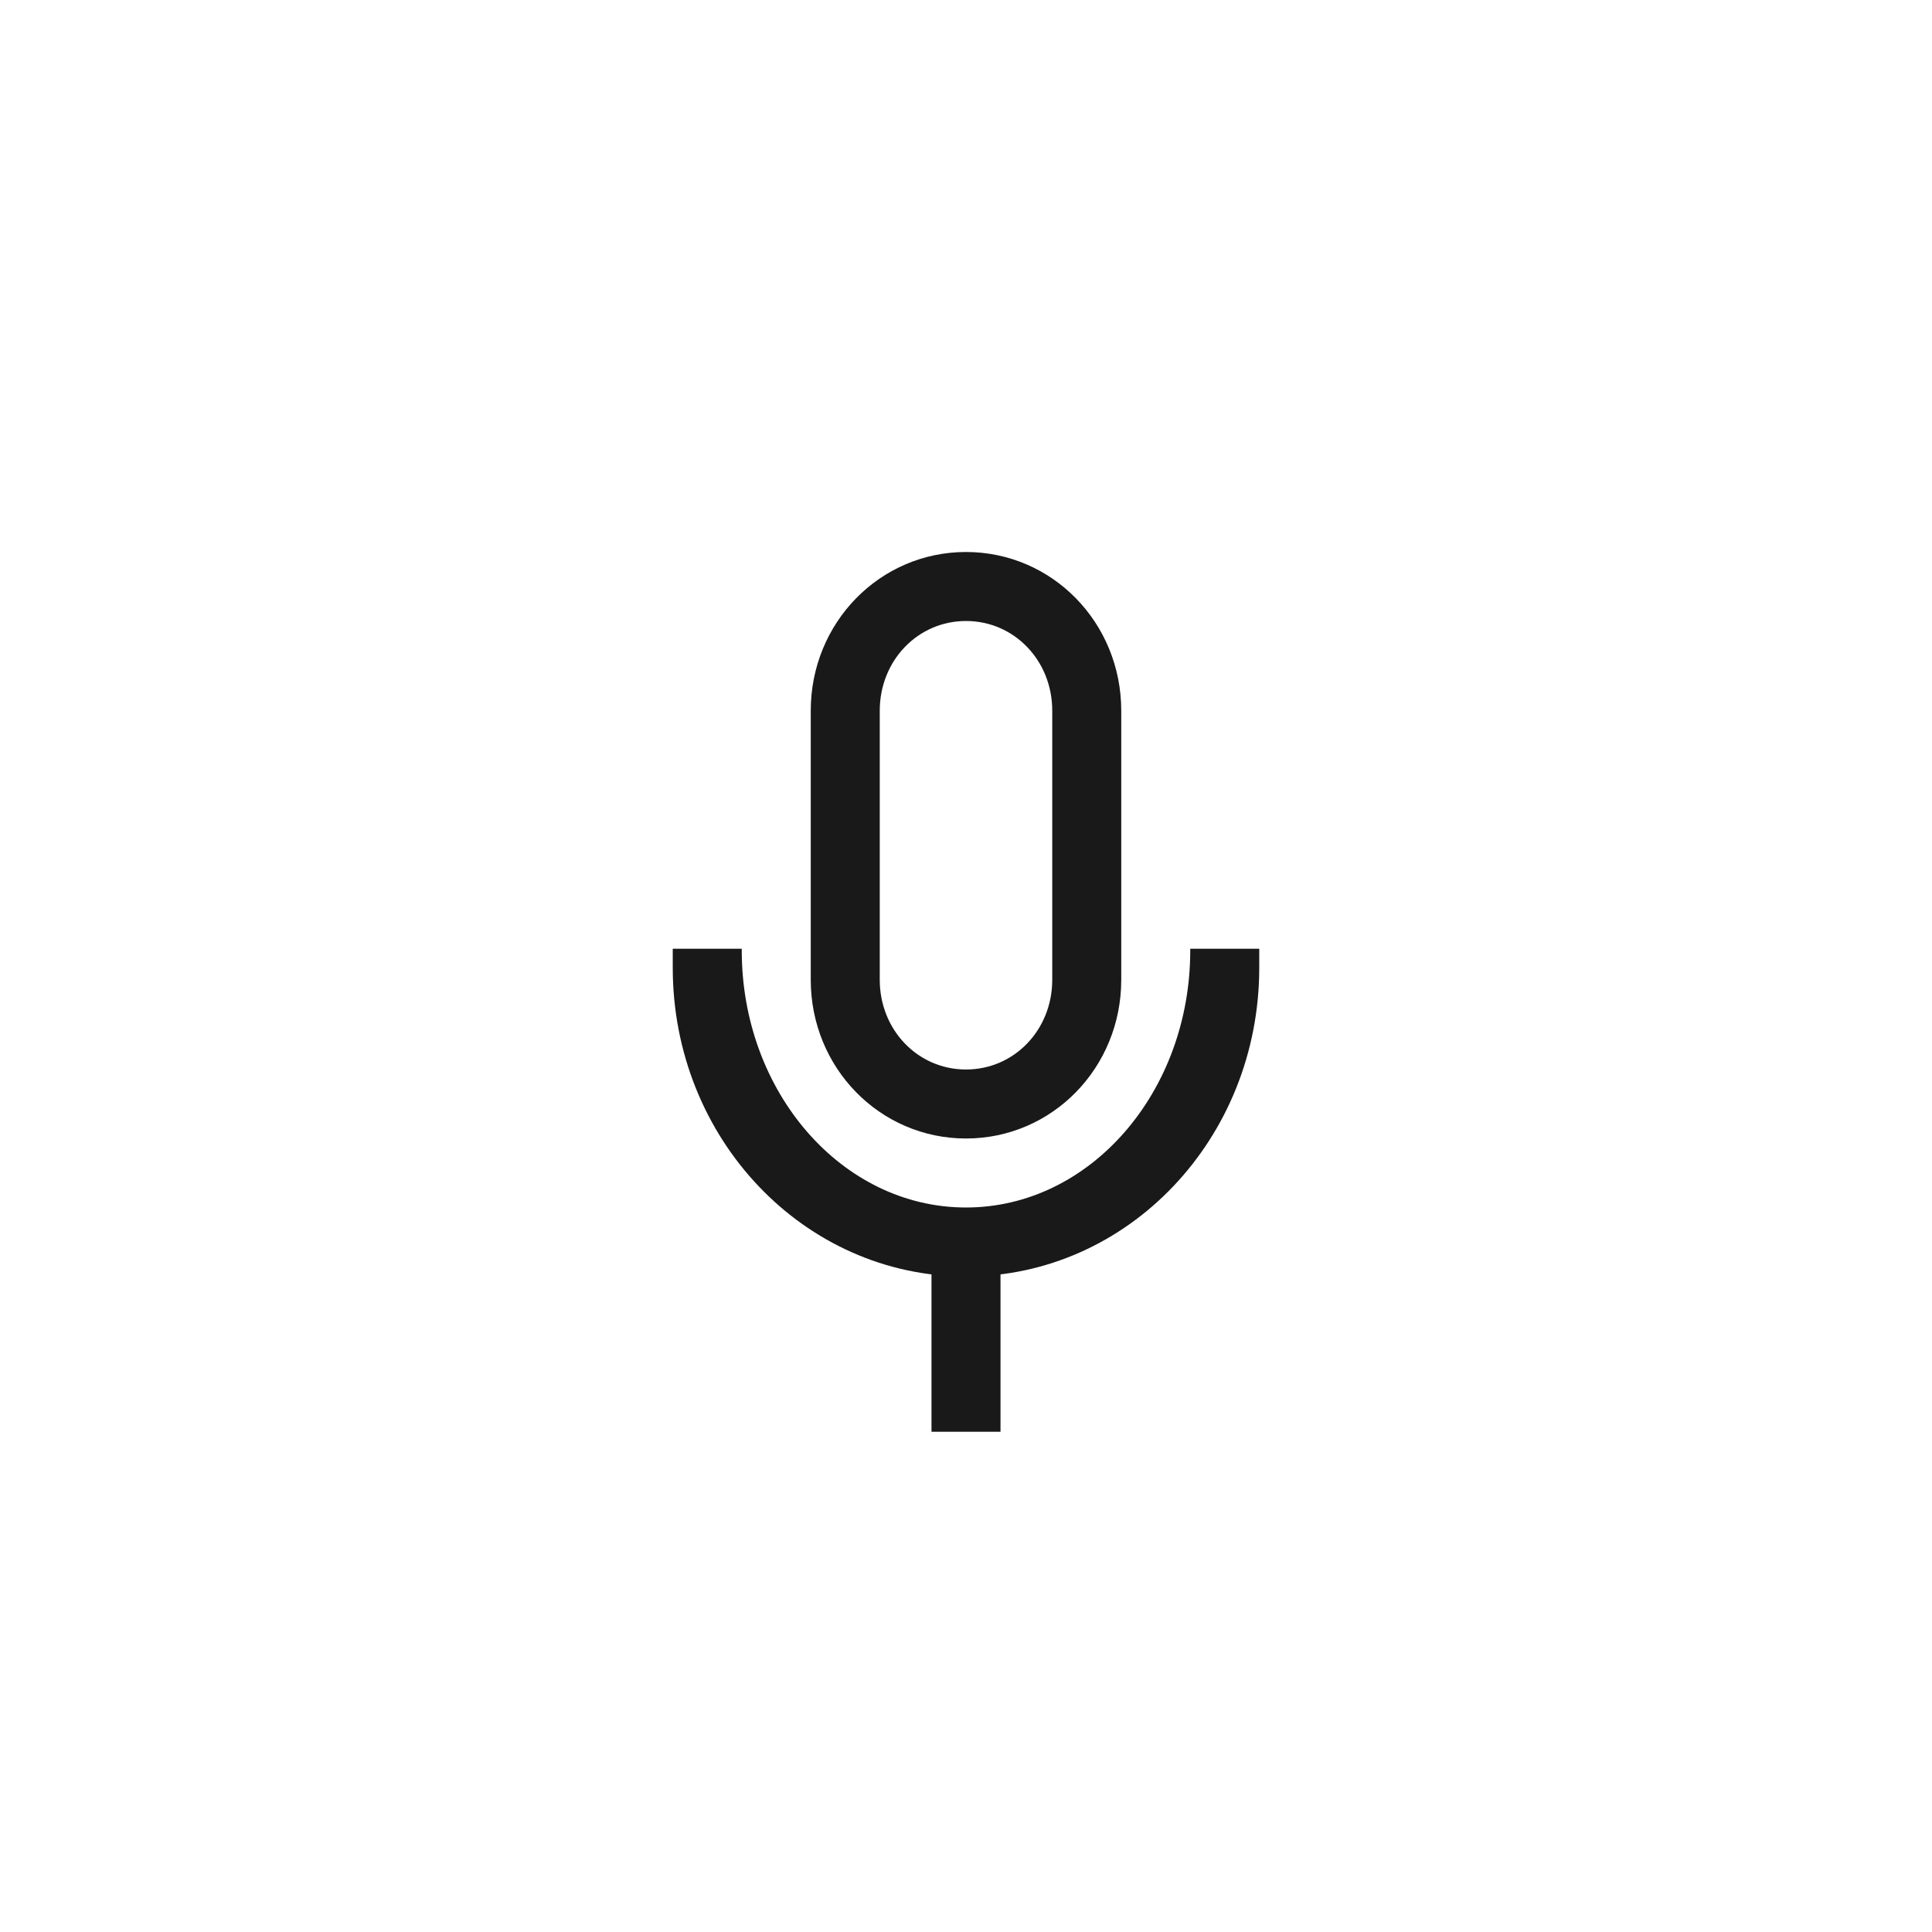 <svg version="1.1" id="Layer_1" xmlns:sketch="http://www.bohemiancoding.com/sketch/ns" xmlns="http://www.w3.org/2000/svg" xmlns:xlink="http://www.w3.org/1999/xlink" x="0px" y="0px" viewBox="0 0 112 112" enable-background="new 0 0 112 112" xml:space="preserve">
    <g id="tuts" sketch:type="MSPage">
        <g id="mic_ff" sketch:type="MSLayerGroup">
            <g id="speechkit_vector-9" transform="translate(39, 32)" sketch:type="MSShapeGroup" opacity="0.9">
                <path id="Shape" d="M17,4c2.8,0,5,2.3,5,5.2v15.6c0,2.9-2.2,5.2-5,5.2s-5-2.3-5-5.2V9.2C12,6.3,14.2,4,17,4 M17,0
                    c-5,0-9,4.1-9,9.2v15.6c0,5.1,4,9.2,9,9.2s9-4.1,9-9.2V9.2C26,4.1,22,0,17,0L17,0z"/>
                <path id="Shape_1_"
                    d="M34,23v1.1C34,34,26.4,42,17,42S0,34,0,24.1V23h4v0.1C4,31.3,9.8,38,17,38s13-6.7,13-14.9V23H34z"/>
                <rect id="Rectangle-311" x="15" y="41" width="4" height="10"/>
            </g>
        </g>
    </g>
</svg>
